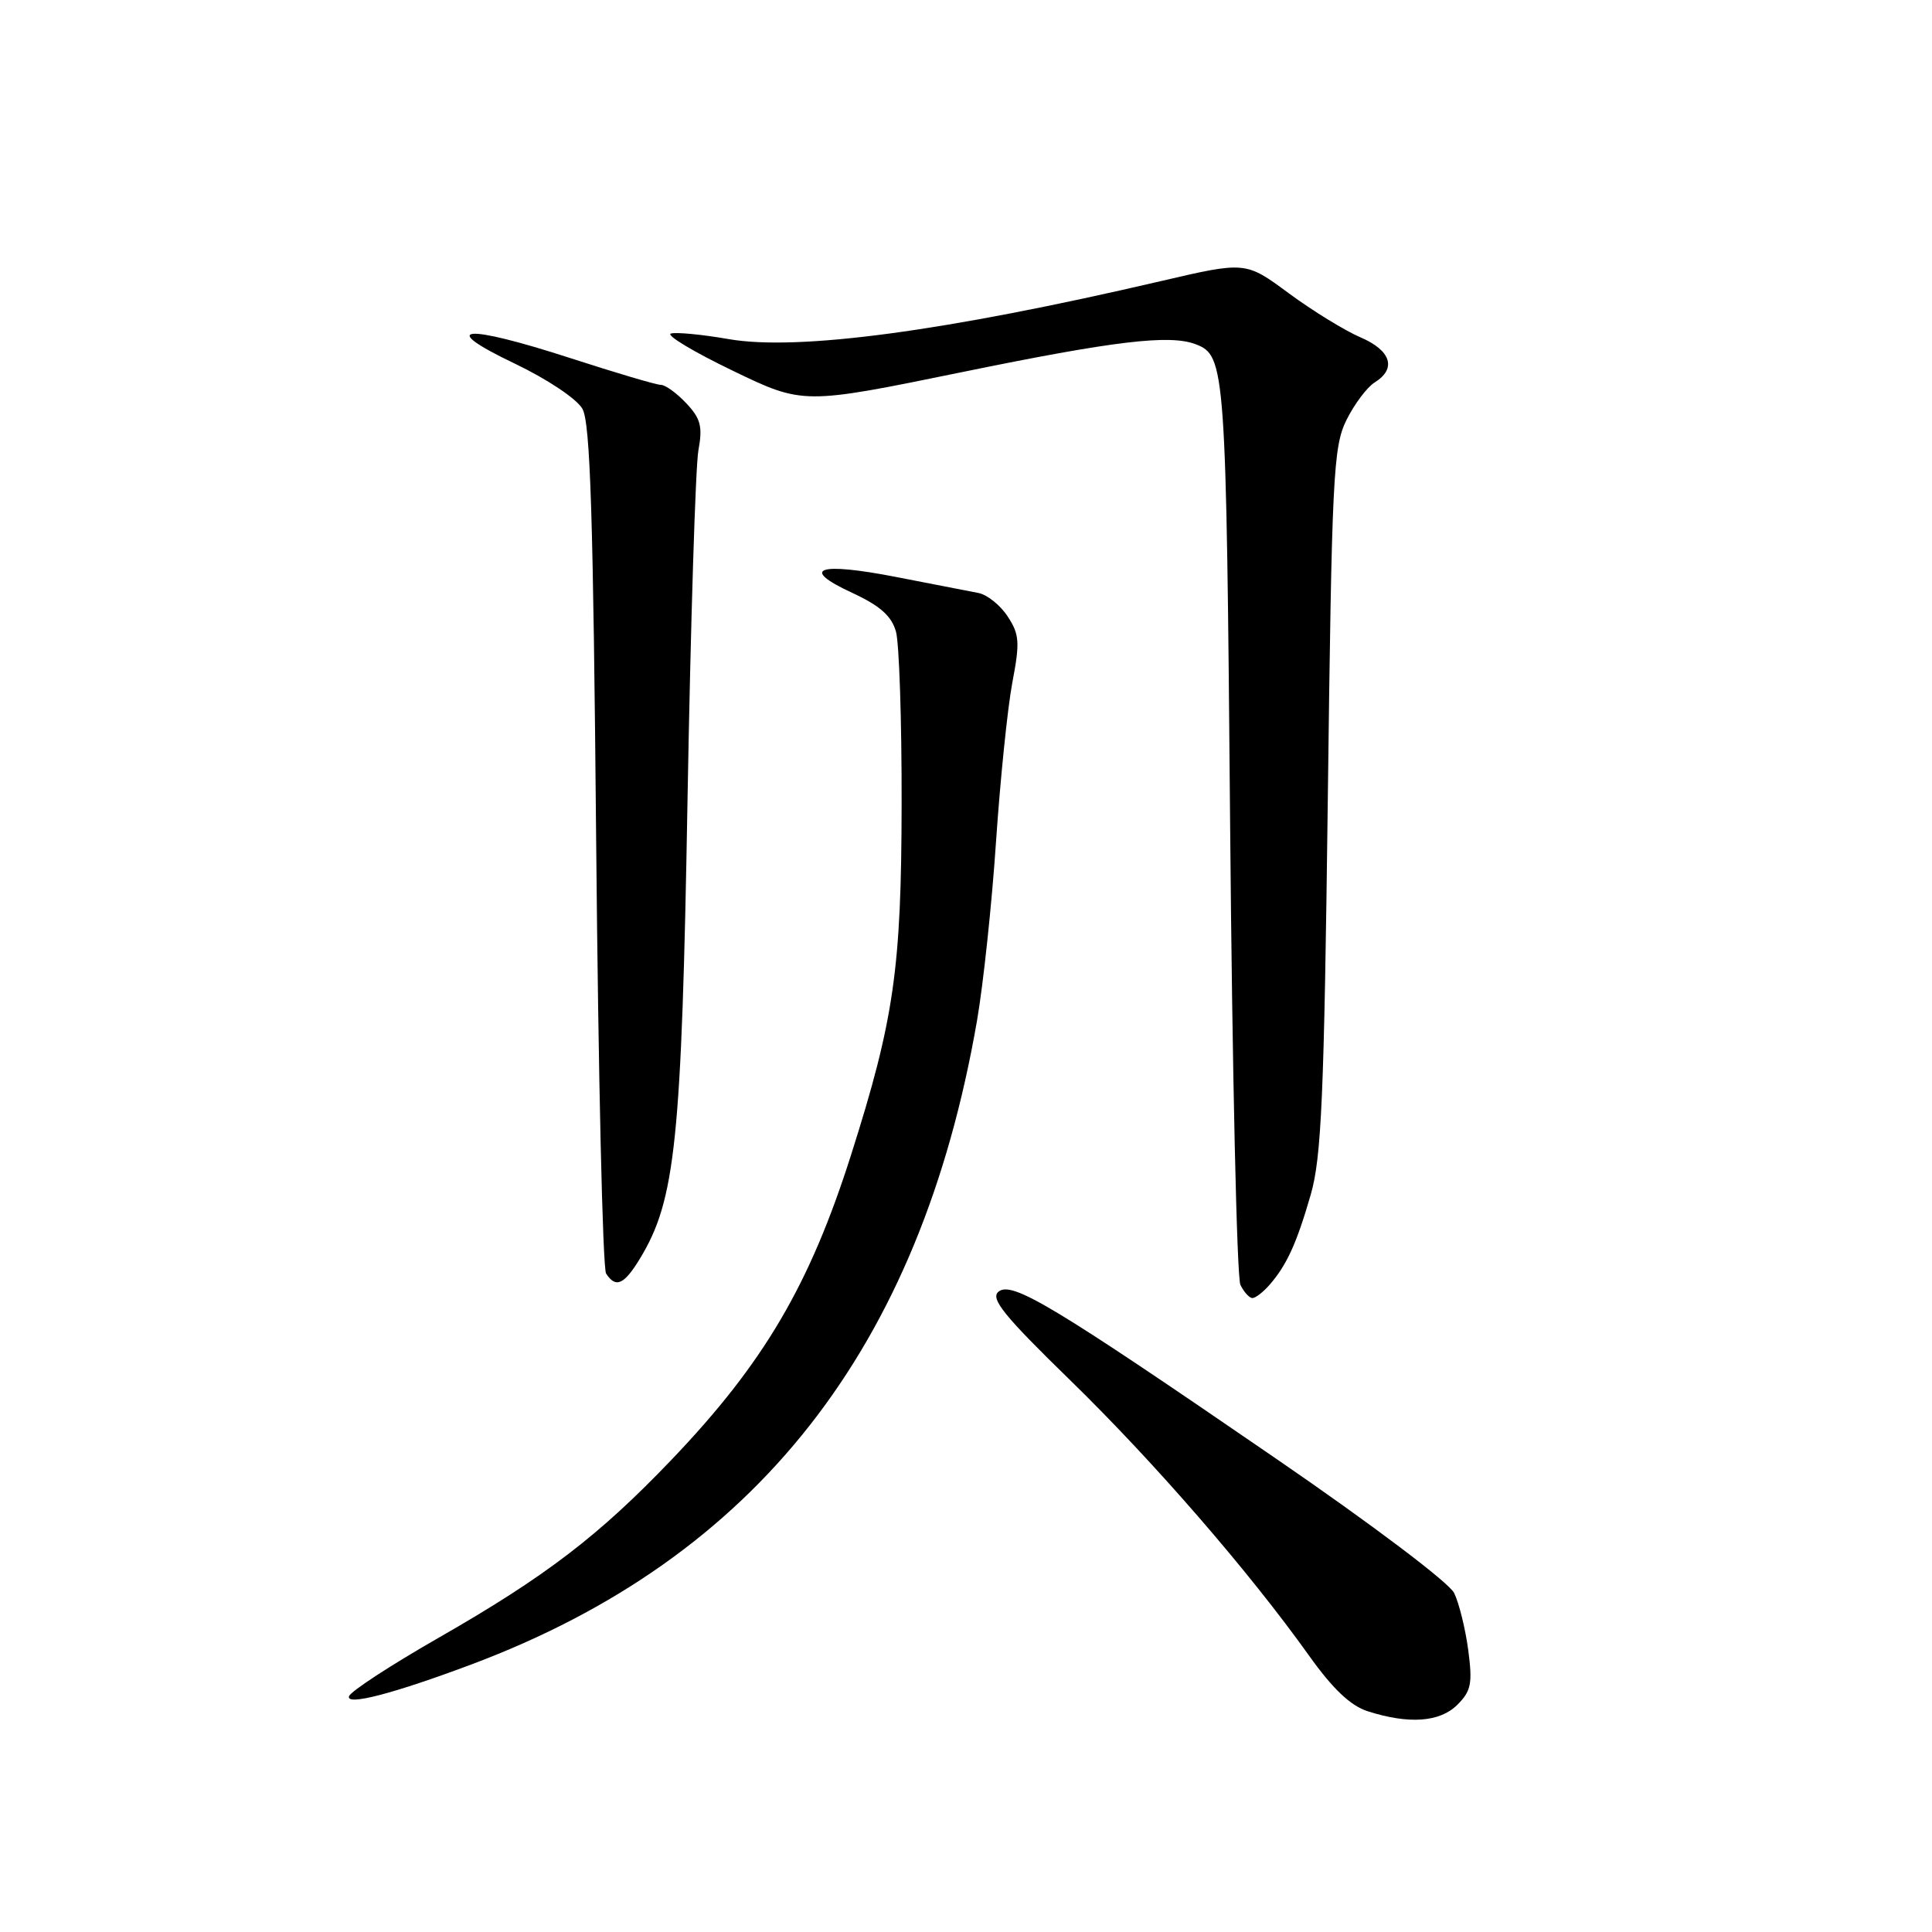 <?xml version="1.0" encoding="UTF-8" standalone="no"?>
<!DOCTYPE svg PUBLIC "-//W3C//DTD SVG 1.1//EN" "http://www.w3.org/Graphics/SVG/1.1/DTD/svg11.dtd" >
<svg xmlns="http://www.w3.org/2000/svg" xmlns:xlink="http://www.w3.org/1999/xlink" version="1.1" viewBox="0 0 256 256">
 <g >
 <path fill="currentColor"
d=" M 193.11 225.89 C 194.94 224.06 195.13 223.07 194.55 218.64 C 194.17 215.81 193.33 212.41 192.68 211.08 C 192.01 209.71 181.77 201.98 169.00 193.22 C 139.46 172.94 134.07 169.70 132.30 171.16 C 131.20 172.08 133.04 174.35 141.82 182.90 C 152.93 193.73 165.44 208.15 173.47 219.40 C 176.61 223.80 178.95 226.02 181.23 226.75 C 186.69 228.50 190.80 228.20 193.11 225.89 Z  M 62.51 220.53 C 100.19 206.38 121.93 178.68 129.46 135.24 C 130.29 130.43 131.43 119.75 131.98 111.50 C 132.54 103.25 133.51 93.77 134.14 90.44 C 135.16 85.10 135.08 84.05 133.52 81.68 C 132.55 80.19 130.80 78.79 129.63 78.57 C 128.46 78.35 123.60 77.40 118.83 76.47 C 108.38 74.43 105.89 75.30 112.89 78.54 C 116.62 80.27 118.13 81.61 118.72 83.69 C 119.15 85.23 119.49 95.50 119.47 106.50 C 119.44 128.34 118.47 135.10 112.78 153.00 C 107.29 170.28 101.21 180.61 89.05 193.35 C 79.39 203.47 72.31 208.89 58.09 217.03 C 51.79 220.64 46.46 224.11 46.25 224.76 C 45.81 226.07 52.16 224.41 62.51 220.53 Z  M 168.22 170.25 C 170.50 167.63 171.80 164.79 173.67 158.33 C 175.10 153.38 175.45 145.47 175.94 106.00 C 176.47 63.02 176.66 59.21 178.41 55.66 C 179.46 53.55 181.14 51.30 182.16 50.67 C 185.09 48.84 184.33 46.44 180.25 44.69 C 178.19 43.81 173.92 41.18 170.77 38.86 C 165.05 34.63 165.05 34.63 153.77 37.26 C 125.20 43.92 105.71 46.53 96.53 44.93 C 92.98 44.31 89.54 43.99 88.89 44.20 C 88.24 44.42 91.92 46.63 97.07 49.11 C 106.42 53.62 106.42 53.62 127.46 49.31 C 147.70 45.16 155.00 44.29 158.45 45.62 C 162.38 47.13 162.48 48.65 163.00 109.50 C 163.28 141.95 163.89 169.29 164.36 170.25 C 164.83 171.21 165.55 172.00 165.95 172.00 C 166.36 172.00 167.38 171.21 168.22 170.25 Z  M 84.81 166.75 C 89.51 159.01 90.32 151.19 91.10 106.00 C 91.51 82.62 92.16 61.78 92.54 59.69 C 93.12 56.52 92.85 55.47 90.94 53.44 C 89.68 52.10 88.17 51.00 87.58 51.00 C 86.98 51.00 81.58 49.40 75.57 47.45 C 61.44 42.87 57.82 43.22 68.17 48.16 C 72.52 50.24 76.41 52.84 77.17 54.16 C 78.22 56.00 78.61 68.33 79.00 112.00 C 79.28 142.53 79.86 168.06 80.31 168.75 C 81.59 170.73 82.69 170.24 84.81 166.75 Z "/>
</g>
</svg>